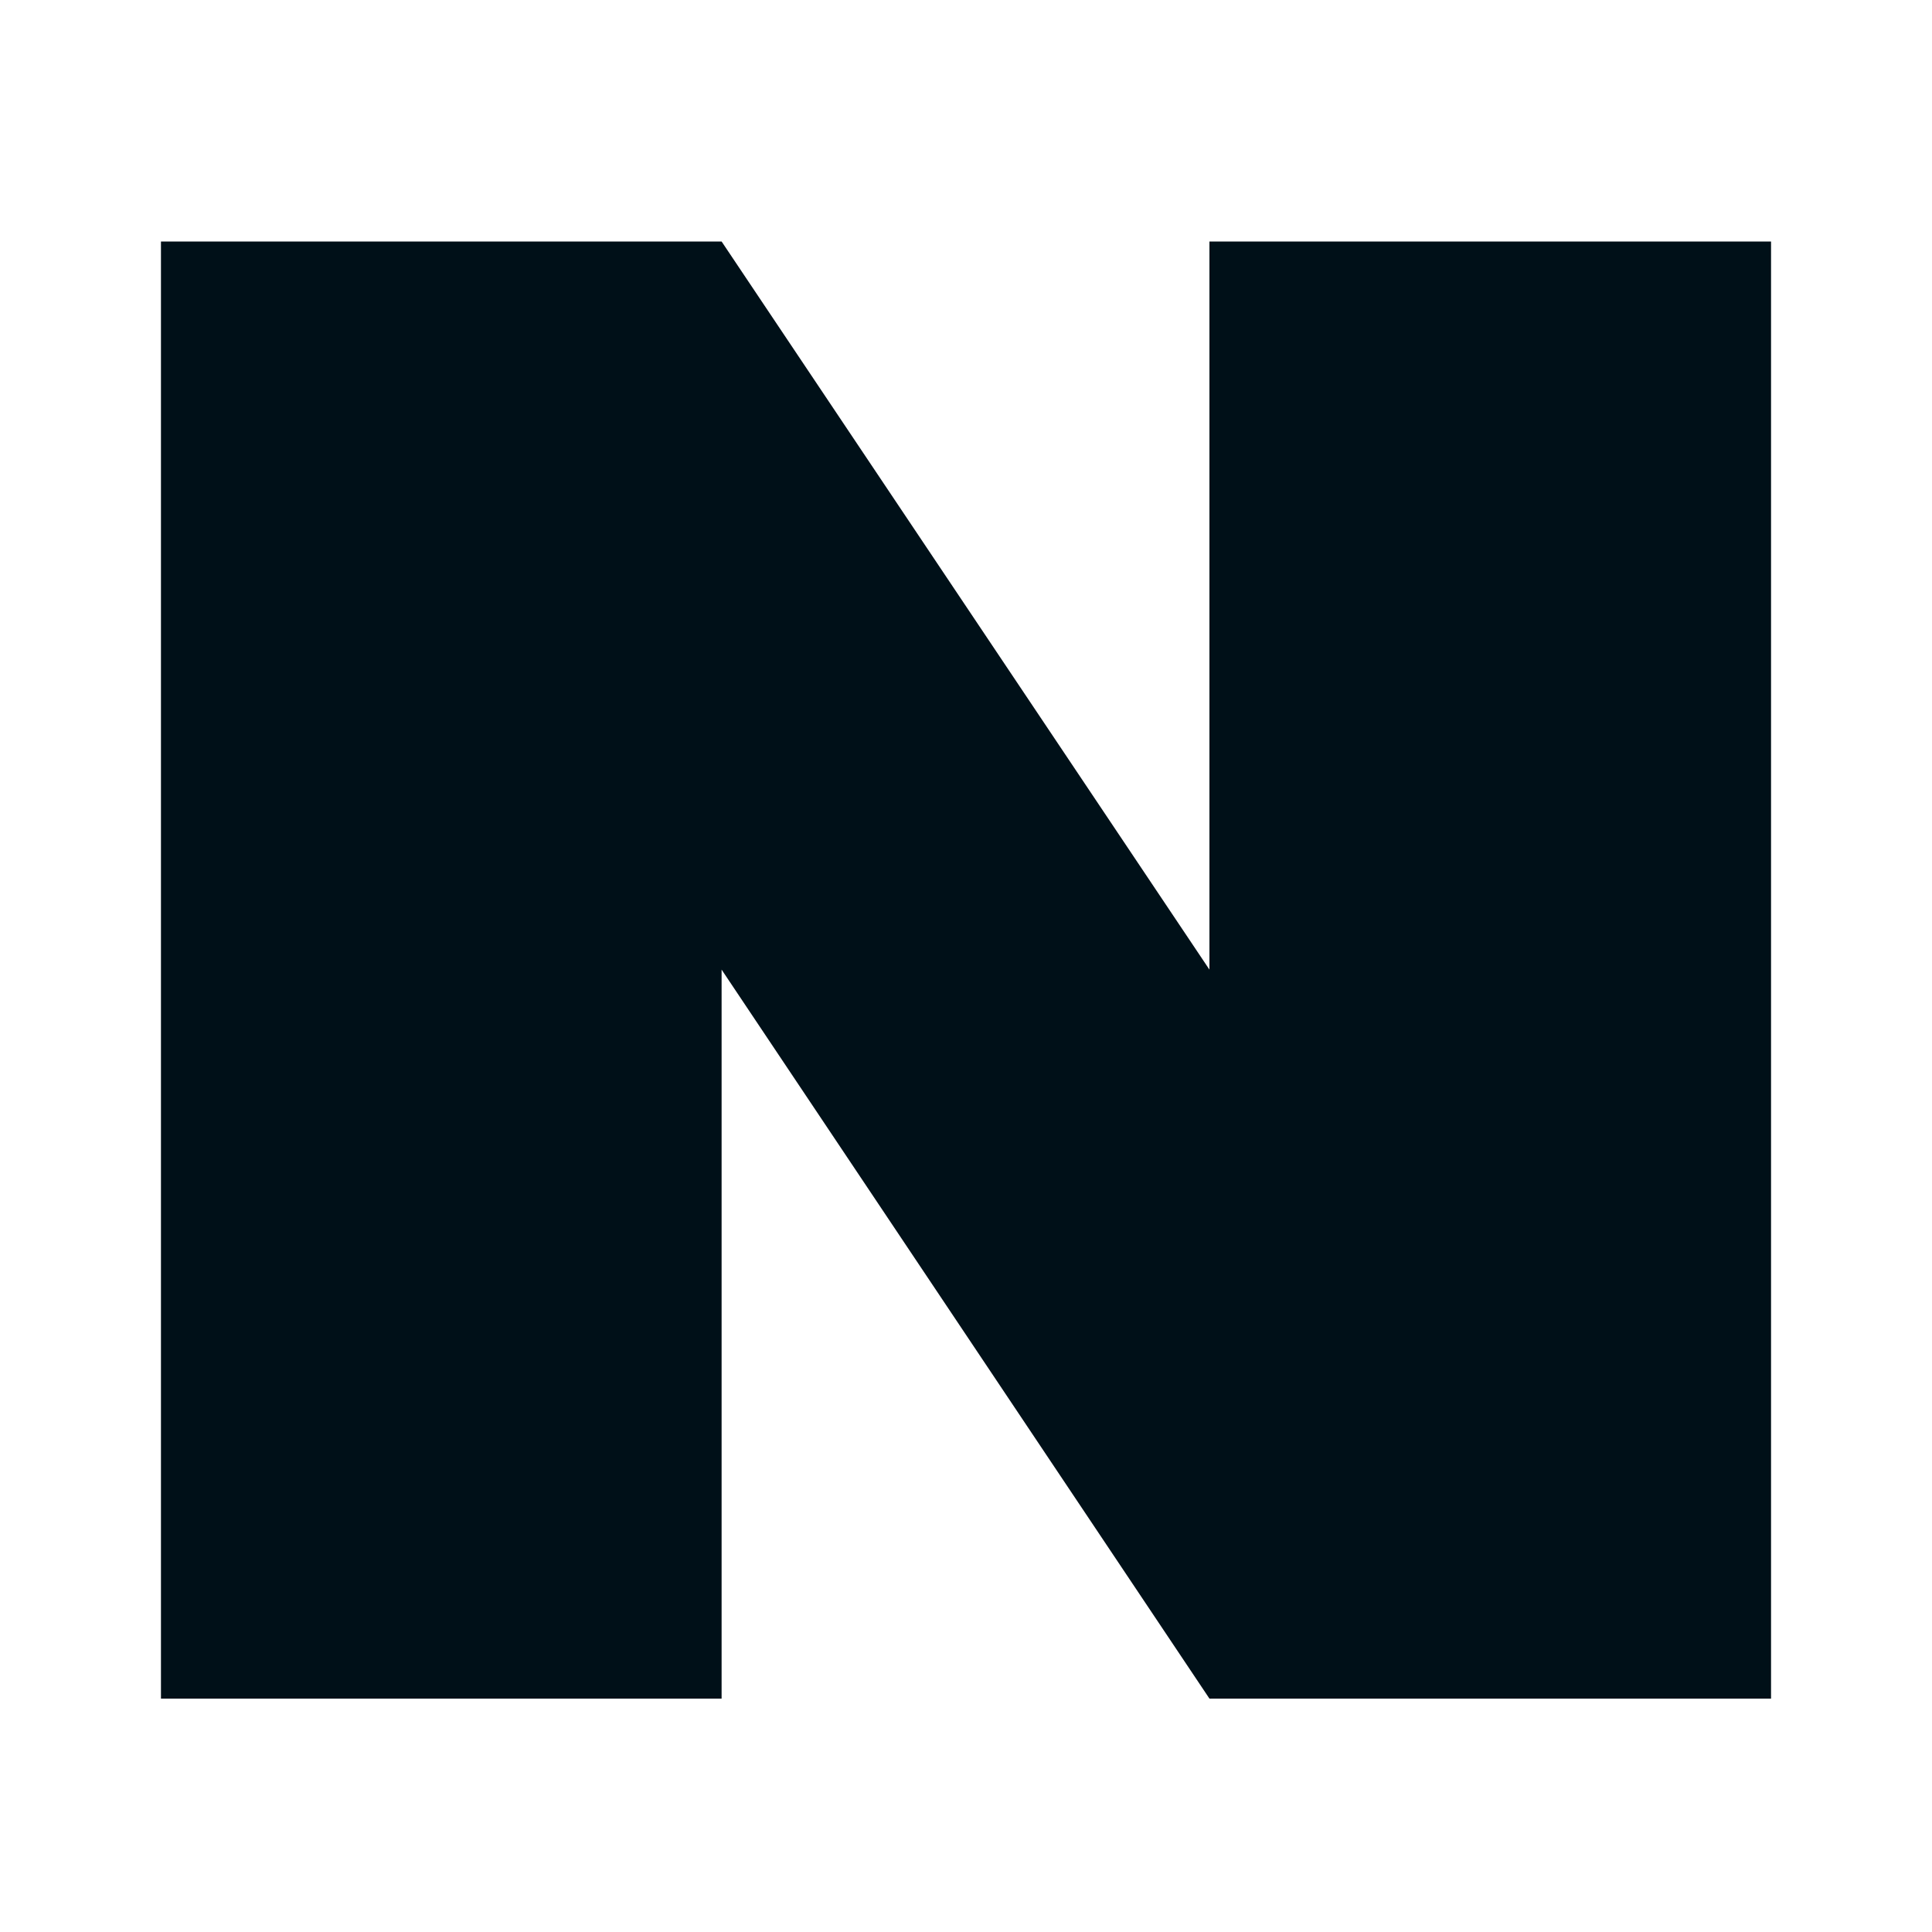 <svg width="16" height="16" viewBox="0 0 16 16" fill="none" xmlns="http://www.w3.org/2000/svg">
<path d="M1.333 2V14.067H5.976V8.03L10.016 14.067H14.667V2H10.016V8.03L5.976 2H1.333Z" fill="#001018"/>
</svg>
